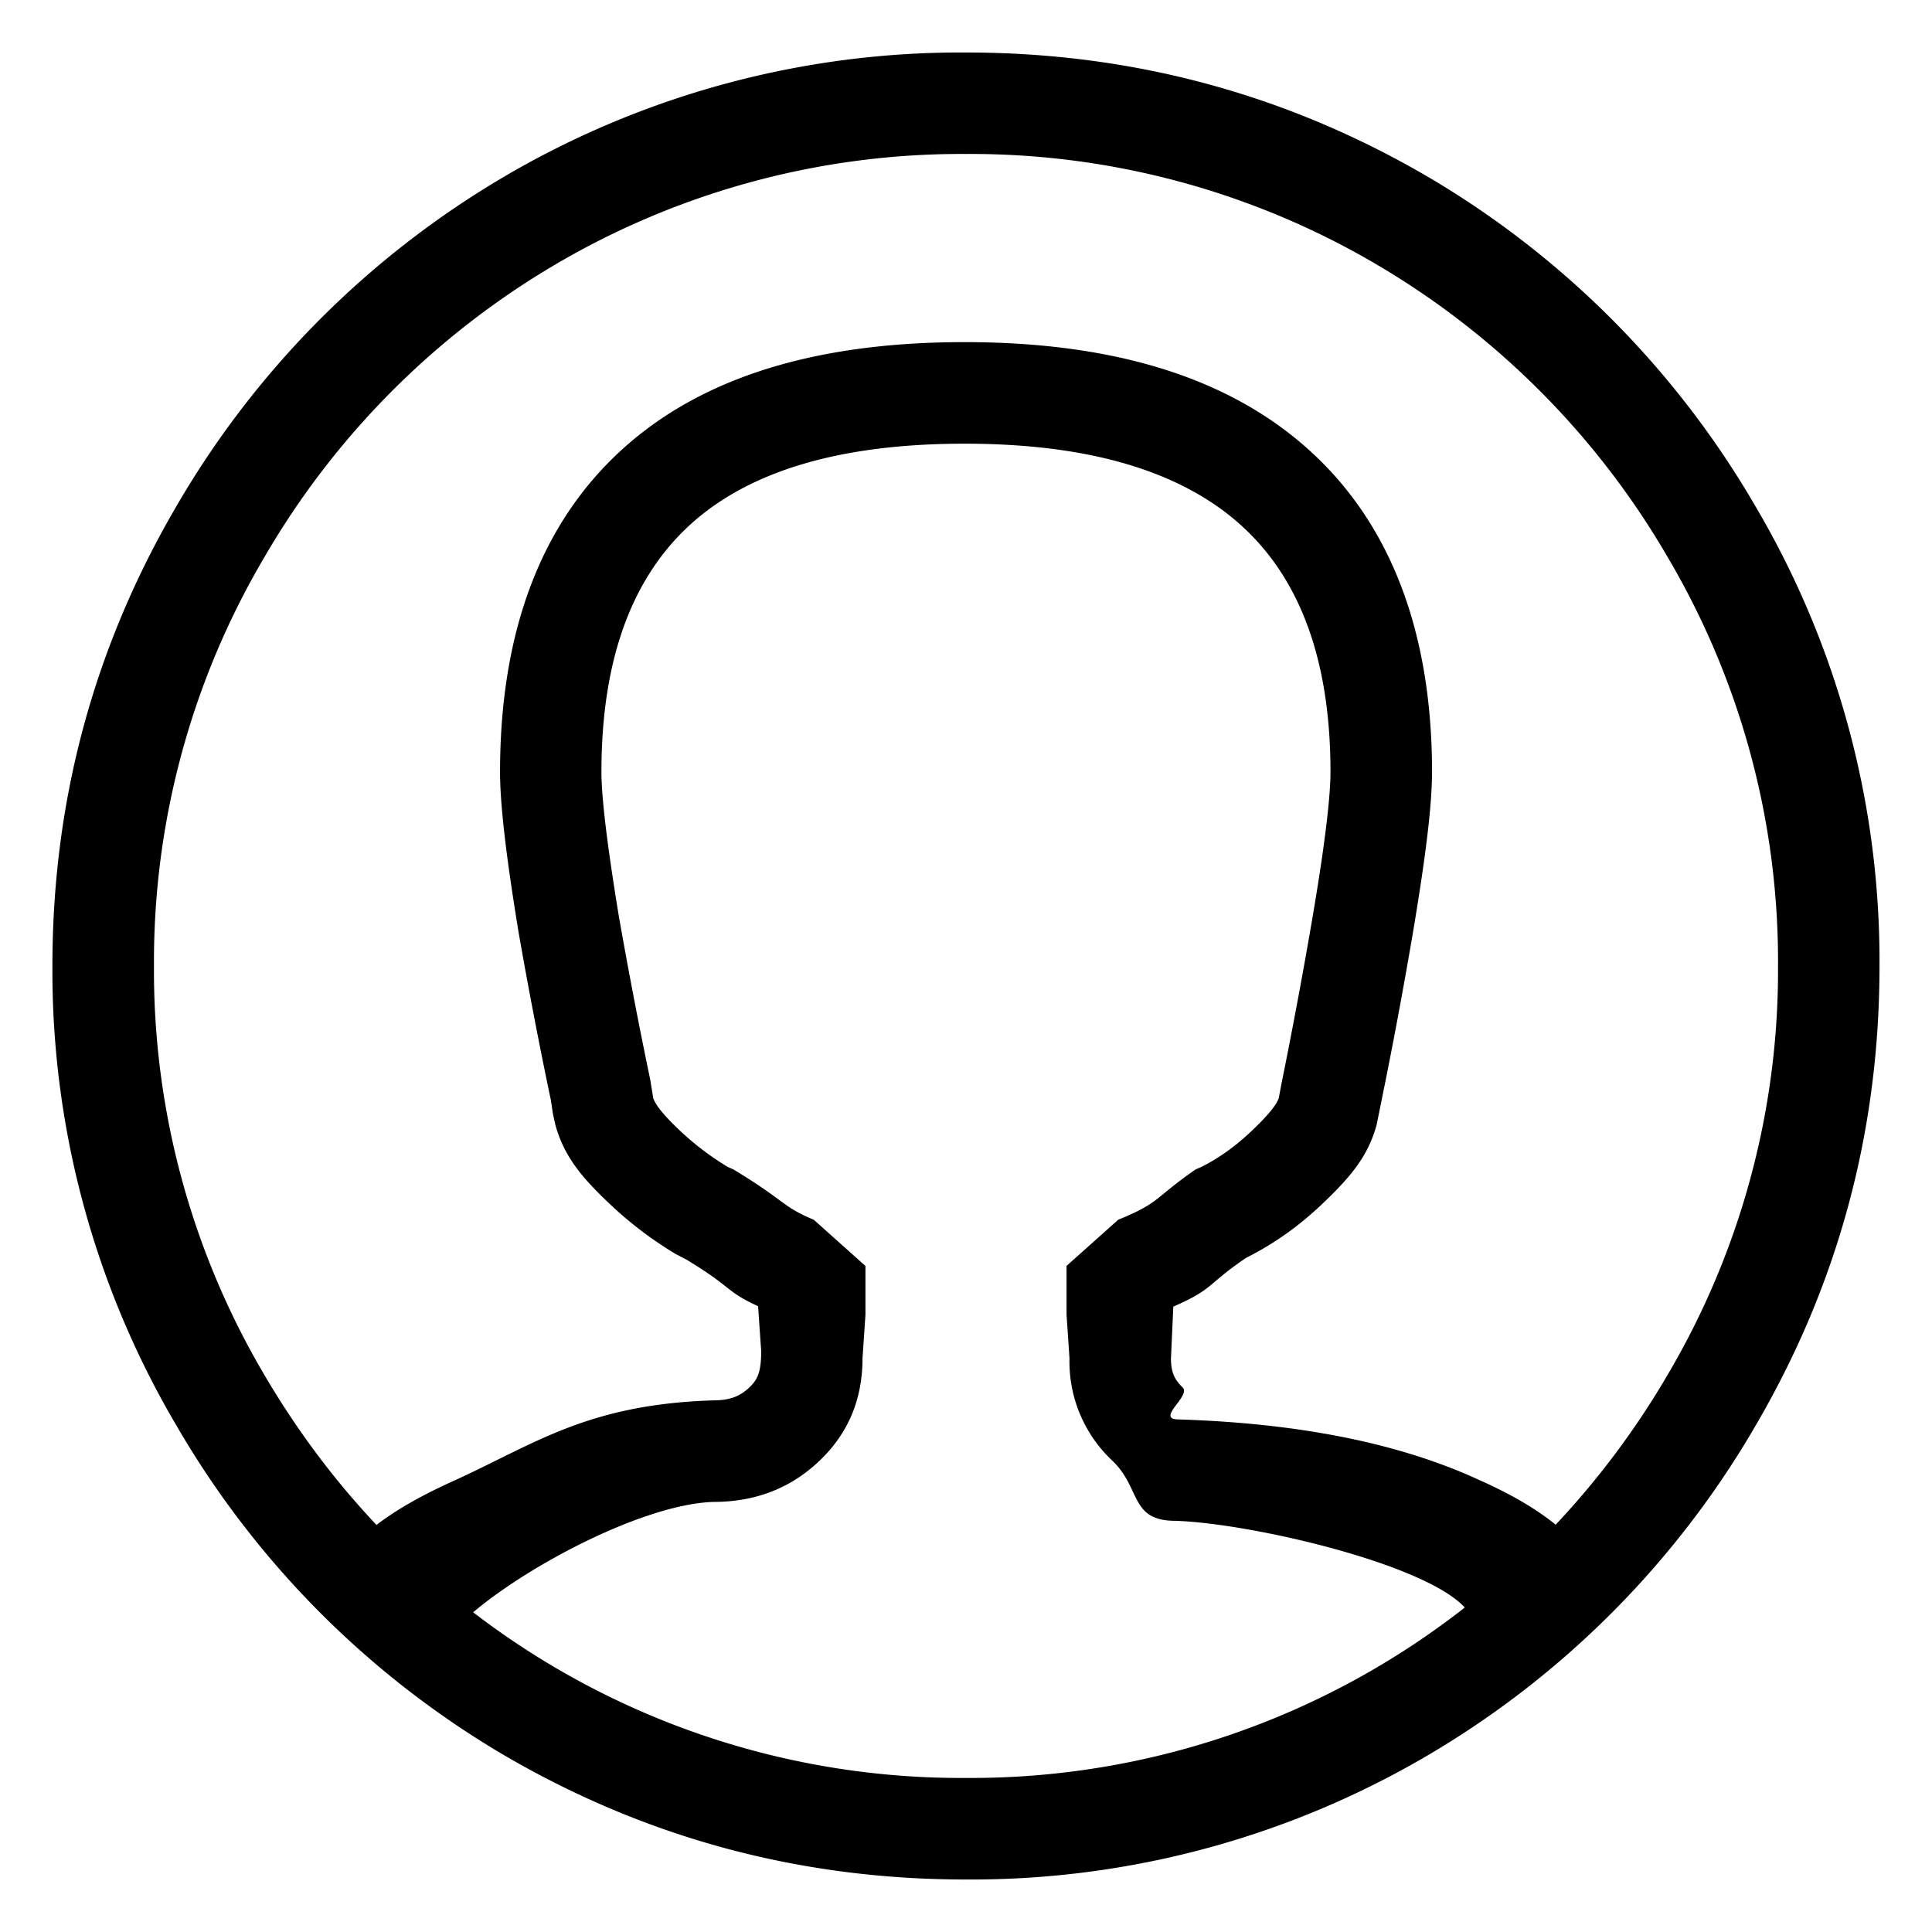 <svg width="23" height="23" xmlns="http://www.w3.org/2000/svg" xmlns:xlink="http://www.w3.org/1999/xlink">
  <defs>
    <filter id="sidebar-users-a">
      <feColorMatrix in="SourceGraphic" values="0 0 0 0 0.471 0 0 0 0 0.525 0 0 0 0 0.561 0 0 0 1 0"/>
    </filter>
    <path fill="currentColor" d="M11.5.625c1.974 0 3.805.492 5.494 1.477a10.886 10.886 0 013.9 3.918 10.653 10.653 0 011.481 5.48c0 1.969-.493 3.795-1.48 5.48a10.886 10.886 0 01-3.9 3.918 10.724 10.724 0 01-5.495 1.477c-1.974 0-3.805-.492-5.494-1.477a10.886 10.886 0 01-3.9-3.918A10.653 10.653 0 01.624 11.5c0-1.969.493-3.795 1.48-5.48a10.886 10.886 0 013.9-3.918A10.724 10.724 0 0111.5.625zm-.017 4.657c-1.47 0-2.557.32-3.263.961-.706.642-1.06 1.624-1.06 2.947 0 .305.069.875.206 1.71.114.651.239 1.302.375 1.954l.035.214c.022.081.125.208.307.381.182.173.376.32.581.443l.068.03c.638.387.568.436.956.599l.615.55v.58l-.035.519c0 .488-.17.895-.512 1.22-.342.327-.763.49-1.264.49-.808.025-2.17.732-2.859 1.314a9.532 9.532 0 005.867 1.972 9.532 9.532 0 005.938-2.029c-.484-.526-2.552-1.003-3.444-1.032-.546 0-.408-.388-.75-.714a1.617 1.617 0 01-.512-1.221l-.035-.52v-.58l.616-.55c.5-.203.42-.251.92-.598l.069-.03c.205-.102.404-.244.598-.428.193-.183.302-.315.324-.396l.035-.184c.136-.671.261-1.343.375-2.015.137-.814.205-1.374.205-1.68 0-1.322-.358-2.304-1.076-2.946-.717-.64-1.81-.961-3.28-.961zm.017-3.449a9.532 9.532 0 00-4.884 1.313A9.676 9.676 0 003.15 6.629 9.47 9.47 0 001.833 11.5a9.47 9.47 0 001.316 4.871c.385.655.83 1.25 1.333 1.783.253-.194.566-.367.944-.536.96-.441 1.58-.9 3.066-.947.195 0 .317-.047.43-.155.1-.095.138-.185.14-.426l-.037-.54c-.4-.184-.293-.217-.854-.555l-.125-.065a4.493 4.493 0 01-.795-.605c-.34-.322-.537-.567-.639-.932l-.03-.135-.023-.156a60.23 60.23 0 01-.386-2.007c-.147-.897-.22-1.514-.22-1.905 0-1.639.47-2.947 1.455-3.841.959-.871 2.331-1.276 4.075-1.276 1.741 0 3.116.404 4.085 1.27 1 .893 1.48 2.205 1.48 3.847 0 .393-.075 1.001-.222 1.881-.116.685-.244 1.37-.38 2.035l-.058.287c-.103.37-.302.613-.658.95-.267.252-.552.458-.896.632-.478.324-.378.367-.866.58l-.028.615c0 .16.038.25.138.346.107.102-.332.381-.045.382 1.425.045 2.615.28 3.564.715.365.163.665.33.923.538a9.847 9.847 0 001.33-1.78 9.47 9.47 0 001.317-4.871 9.47 9.47 0 00-1.316-4.871 9.676 9.676 0 00-3.467-3.483A9.532 9.532 0 0011.5 1.833z" id="sidebar-users-b"/>
  </defs>
  <g transform="translate(-164 -125)"  fill-rule="evenodd">
    <use xlink:href="#sidebar-users-b" transform="translate(164 125)"/>
  </g>
</svg>
